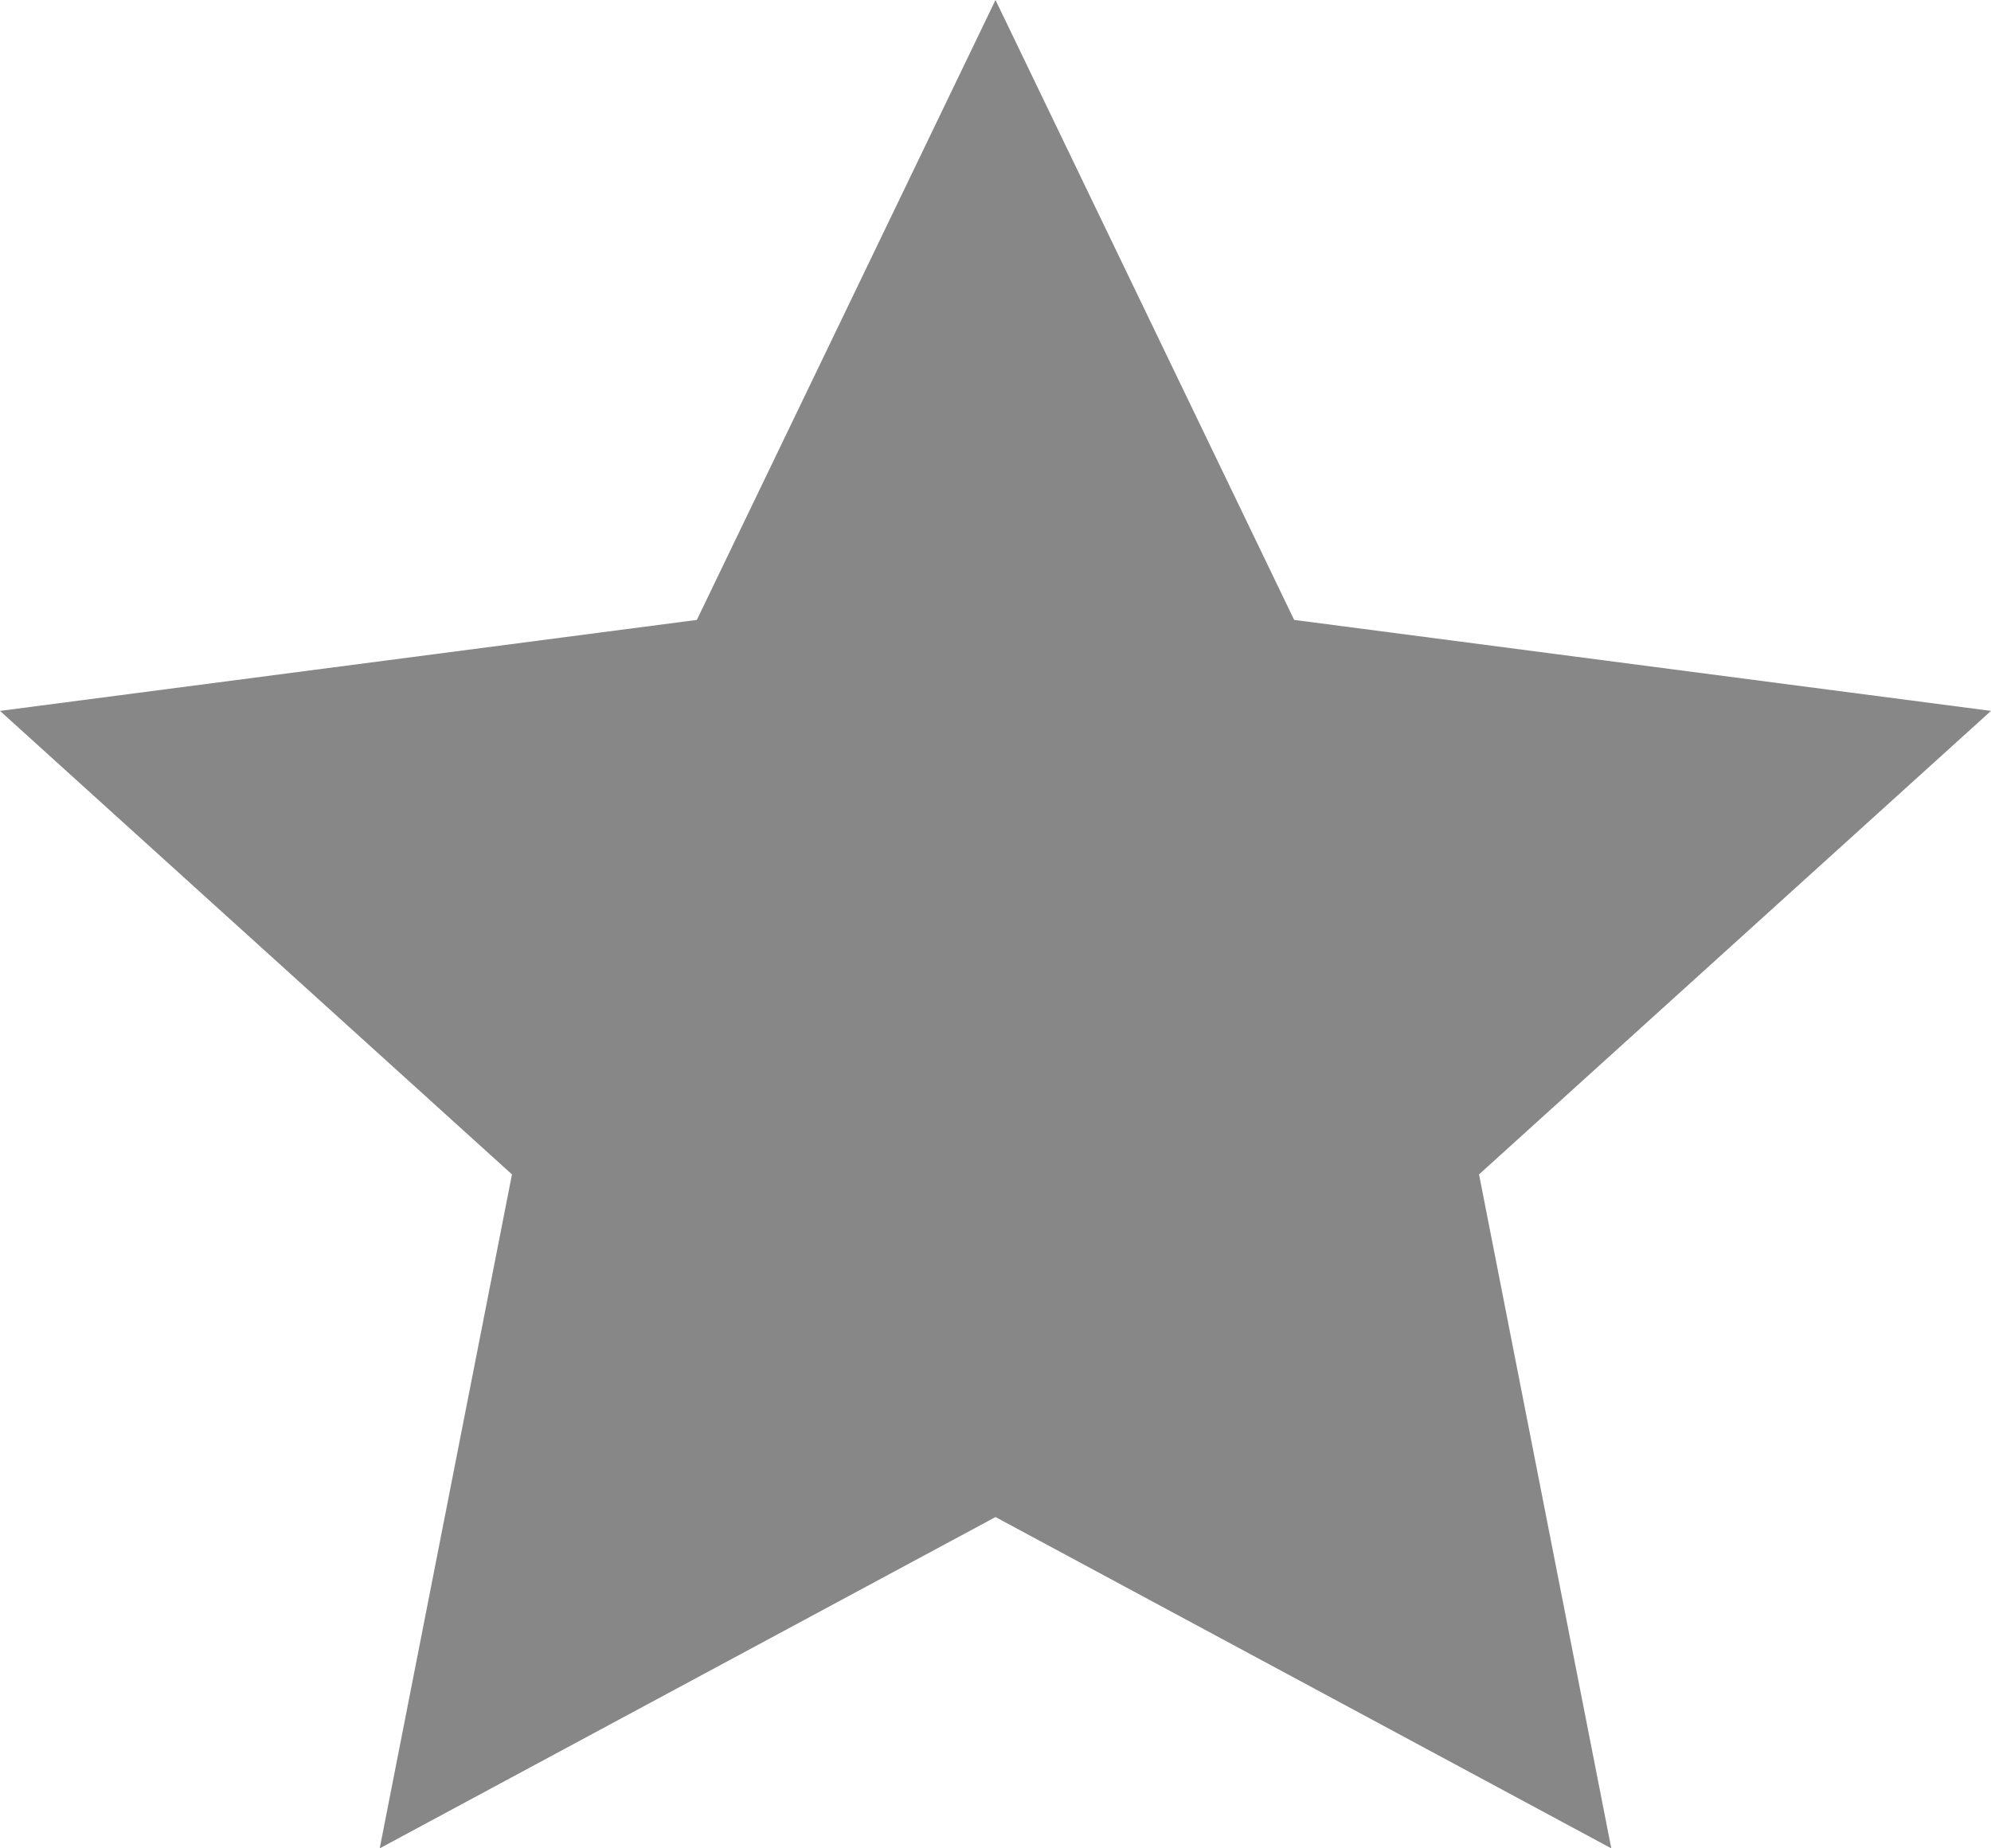 <svg xmlns="http://www.w3.org/2000/svg" width="14" height="13" viewBox="0 0 14 13"><path d="M14,6,9.1,5.36,7,1,4.9,5.36,0,6,3.6,9.26,2.67,14,7,11.67,11.33,14,10.4,9.26Z" transform="translate(0 -1)" fill="#878787" fill-rule="evenodd"/></svg>